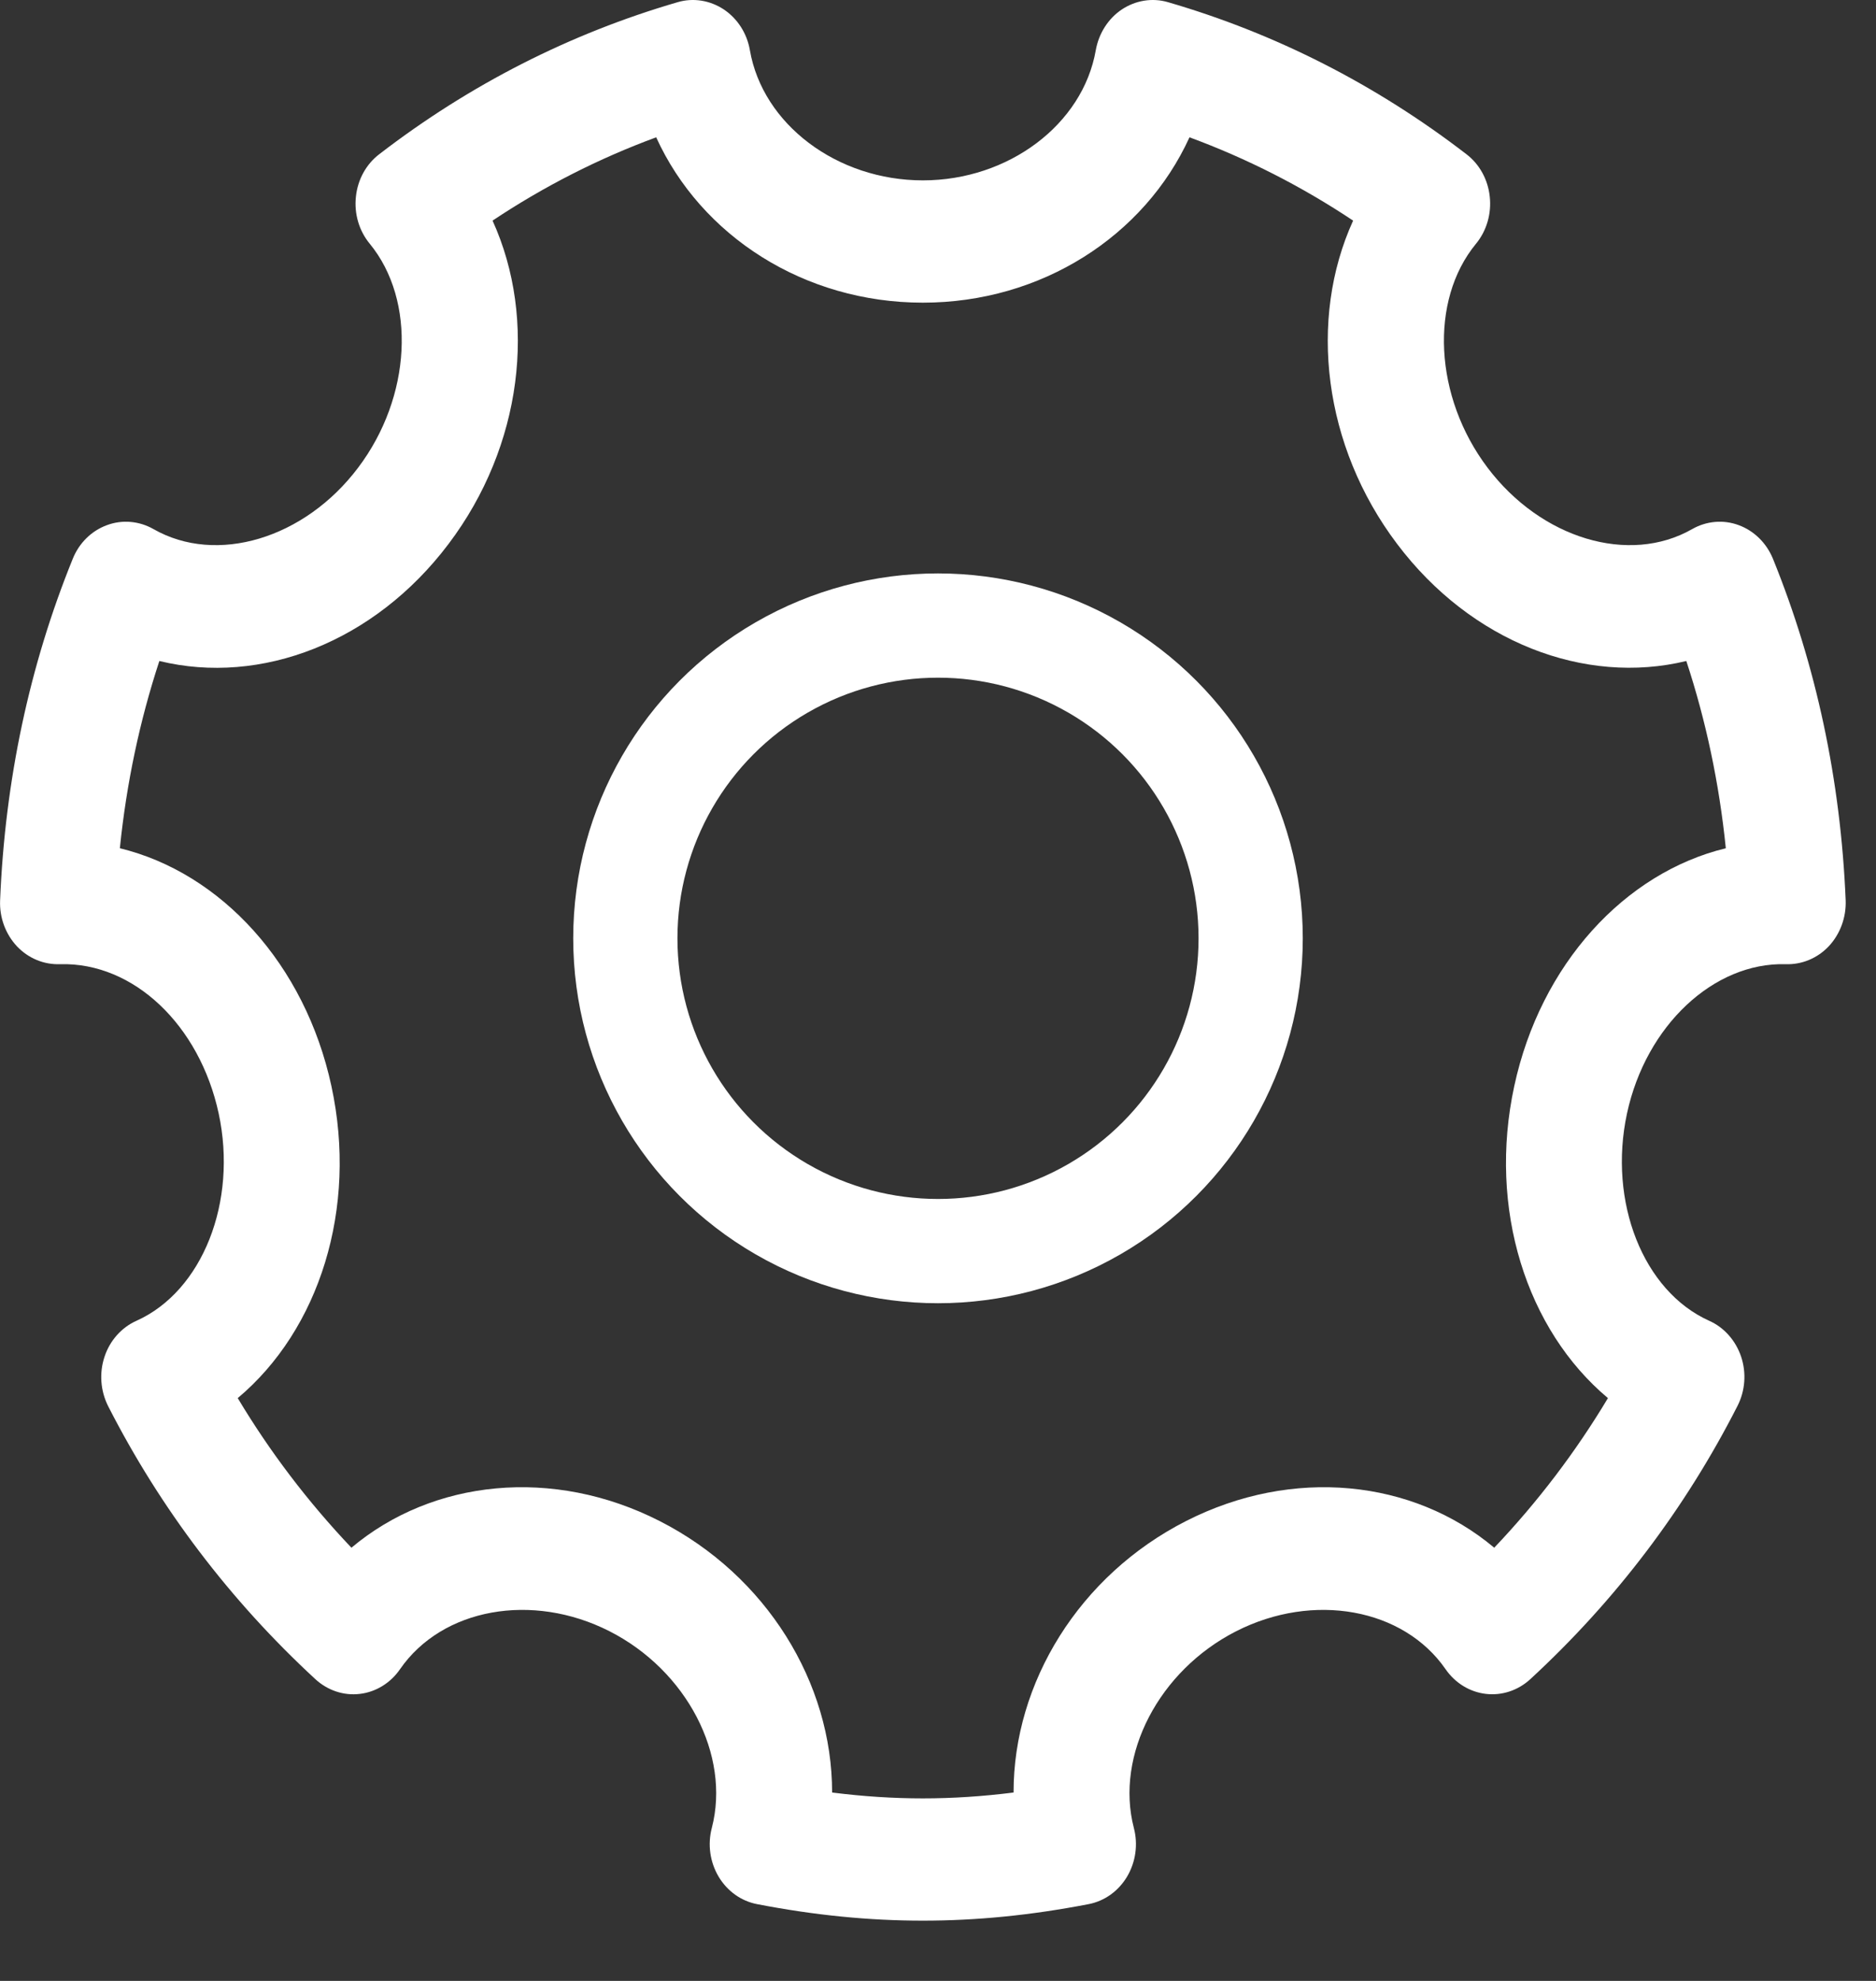 <svg width="18" height="19" viewBox="0 0 18 19" fill="none" xmlns="http://www.w3.org/2000/svg">
    <rect x="0" y="0" width="18" height="19" fill="#333333" stroke="none"/>
    <path d="M17.131 9.248C17.287 9.254 17.437 9.192 17.547 9.076C17.656 8.959 17.715 8.8 17.709 8.636C17.661 7.483 17.426 6.381 17.011 5.359C16.949 5.208 16.83 5.091 16.683 5.037C16.535 4.982 16.373 4.997 16.236 5.075C15.632 5.42 14.788 5.168 14.273 4.486C13.76 3.807 13.713 2.883 14.162 2.338C14.264 2.214 14.312 2.05 14.294 1.886C14.277 1.723 14.196 1.575 14.07 1.479C13.202 0.811 12.239 0.321 11.207 0.021C11.058 -0.023 10.897 0.003 10.765 0.09C10.634 0.177 10.543 0.319 10.514 0.481C10.39 1.193 9.677 1.73 8.855 1.73C8.032 1.73 7.318 1.193 7.195 0.481C7.167 0.319 7.076 0.178 6.944 0.09C6.812 0.003 6.651 -0.023 6.502 0.021C5.47 0.321 4.507 0.811 3.639 1.479C3.513 1.575 3.432 1.723 3.415 1.886C3.397 2.05 3.445 2.213 3.547 2.337C3.996 2.883 3.949 3.807 3.436 4.486C2.922 5.168 2.077 5.42 1.473 5.075C1.336 4.997 1.173 4.982 1.026 5.037C0.878 5.091 0.759 5.208 0.698 5.36C0.283 6.382 0.048 7.484 0.001 8.636C-0.006 8.8 0.053 8.959 0.162 9.076C0.272 9.192 0.421 9.254 0.578 9.248C1.283 9.229 1.915 9.833 2.098 10.679C2.281 11.529 1.942 12.384 1.31 12.668C1.166 12.732 1.054 12.858 1.003 13.013C0.951 13.169 0.964 13.34 1.037 13.486C1.539 14.47 2.208 15.351 3.025 16.105C3.143 16.214 3.299 16.266 3.453 16.247C3.607 16.229 3.748 16.142 3.839 16.009C4.243 15.426 5.106 15.269 5.848 15.646C6.589 16.023 7.011 16.834 6.83 17.532C6.788 17.691 6.812 17.86 6.895 18C6.978 18.139 7.112 18.235 7.266 18.264C7.821 18.371 8.34 18.422 8.855 18.422C9.369 18.422 9.888 18.371 10.443 18.264C10.597 18.235 10.731 18.139 10.814 18C10.897 17.86 10.921 17.691 10.879 17.532C10.698 16.834 11.12 16.023 11.861 15.646C12.602 15.269 13.466 15.426 13.87 16.01C13.962 16.143 14.102 16.229 14.257 16.247C14.411 16.265 14.566 16.214 14.684 16.105C15.502 15.351 16.17 14.469 16.671 13.485C16.745 13.34 16.758 13.169 16.706 13.013C16.654 12.858 16.543 12.732 16.399 12.668C15.767 12.384 15.428 11.529 15.611 10.679C15.794 9.833 16.445 9.23 17.131 9.248ZM15.428 13.41C15.119 13.926 14.754 14.406 14.337 14.845C13.557 14.19 12.404 14.068 11.38 14.589C10.354 15.111 9.724 16.141 9.725 17.193C9.129 17.268 8.58 17.268 7.984 17.193C7.985 16.141 7.355 15.111 6.329 14.589C5.306 14.068 4.151 14.19 3.372 14.845C2.955 14.406 2.59 13.926 2.281 13.41C3.063 12.755 3.434 11.593 3.18 10.418C2.928 9.248 2.119 8.371 1.15 8.136C1.213 7.516 1.34 6.915 1.529 6.34C2.503 6.578 3.593 6.16 4.304 5.217C5.013 4.279 5.157 3.064 4.726 2.116C5.22 1.787 5.745 1.52 6.296 1.317C6.727 2.264 7.717 2.903 8.855 2.903C9.992 2.903 10.981 2.264 11.413 1.317C11.964 1.52 12.489 1.787 12.983 2.116C12.551 3.064 12.696 4.279 13.405 5.217C14.116 6.16 15.207 6.576 16.18 6.34C16.369 6.914 16.496 7.515 16.559 8.136C15.59 8.371 14.781 9.248 14.529 10.418V10.418C14.275 11.593 14.646 12.755 15.428 13.41Z" fill="white"/>
    <circle cx="9" cy="9" r="3" stroke="white" stroke-width="1" fill="none" />
</svg>

